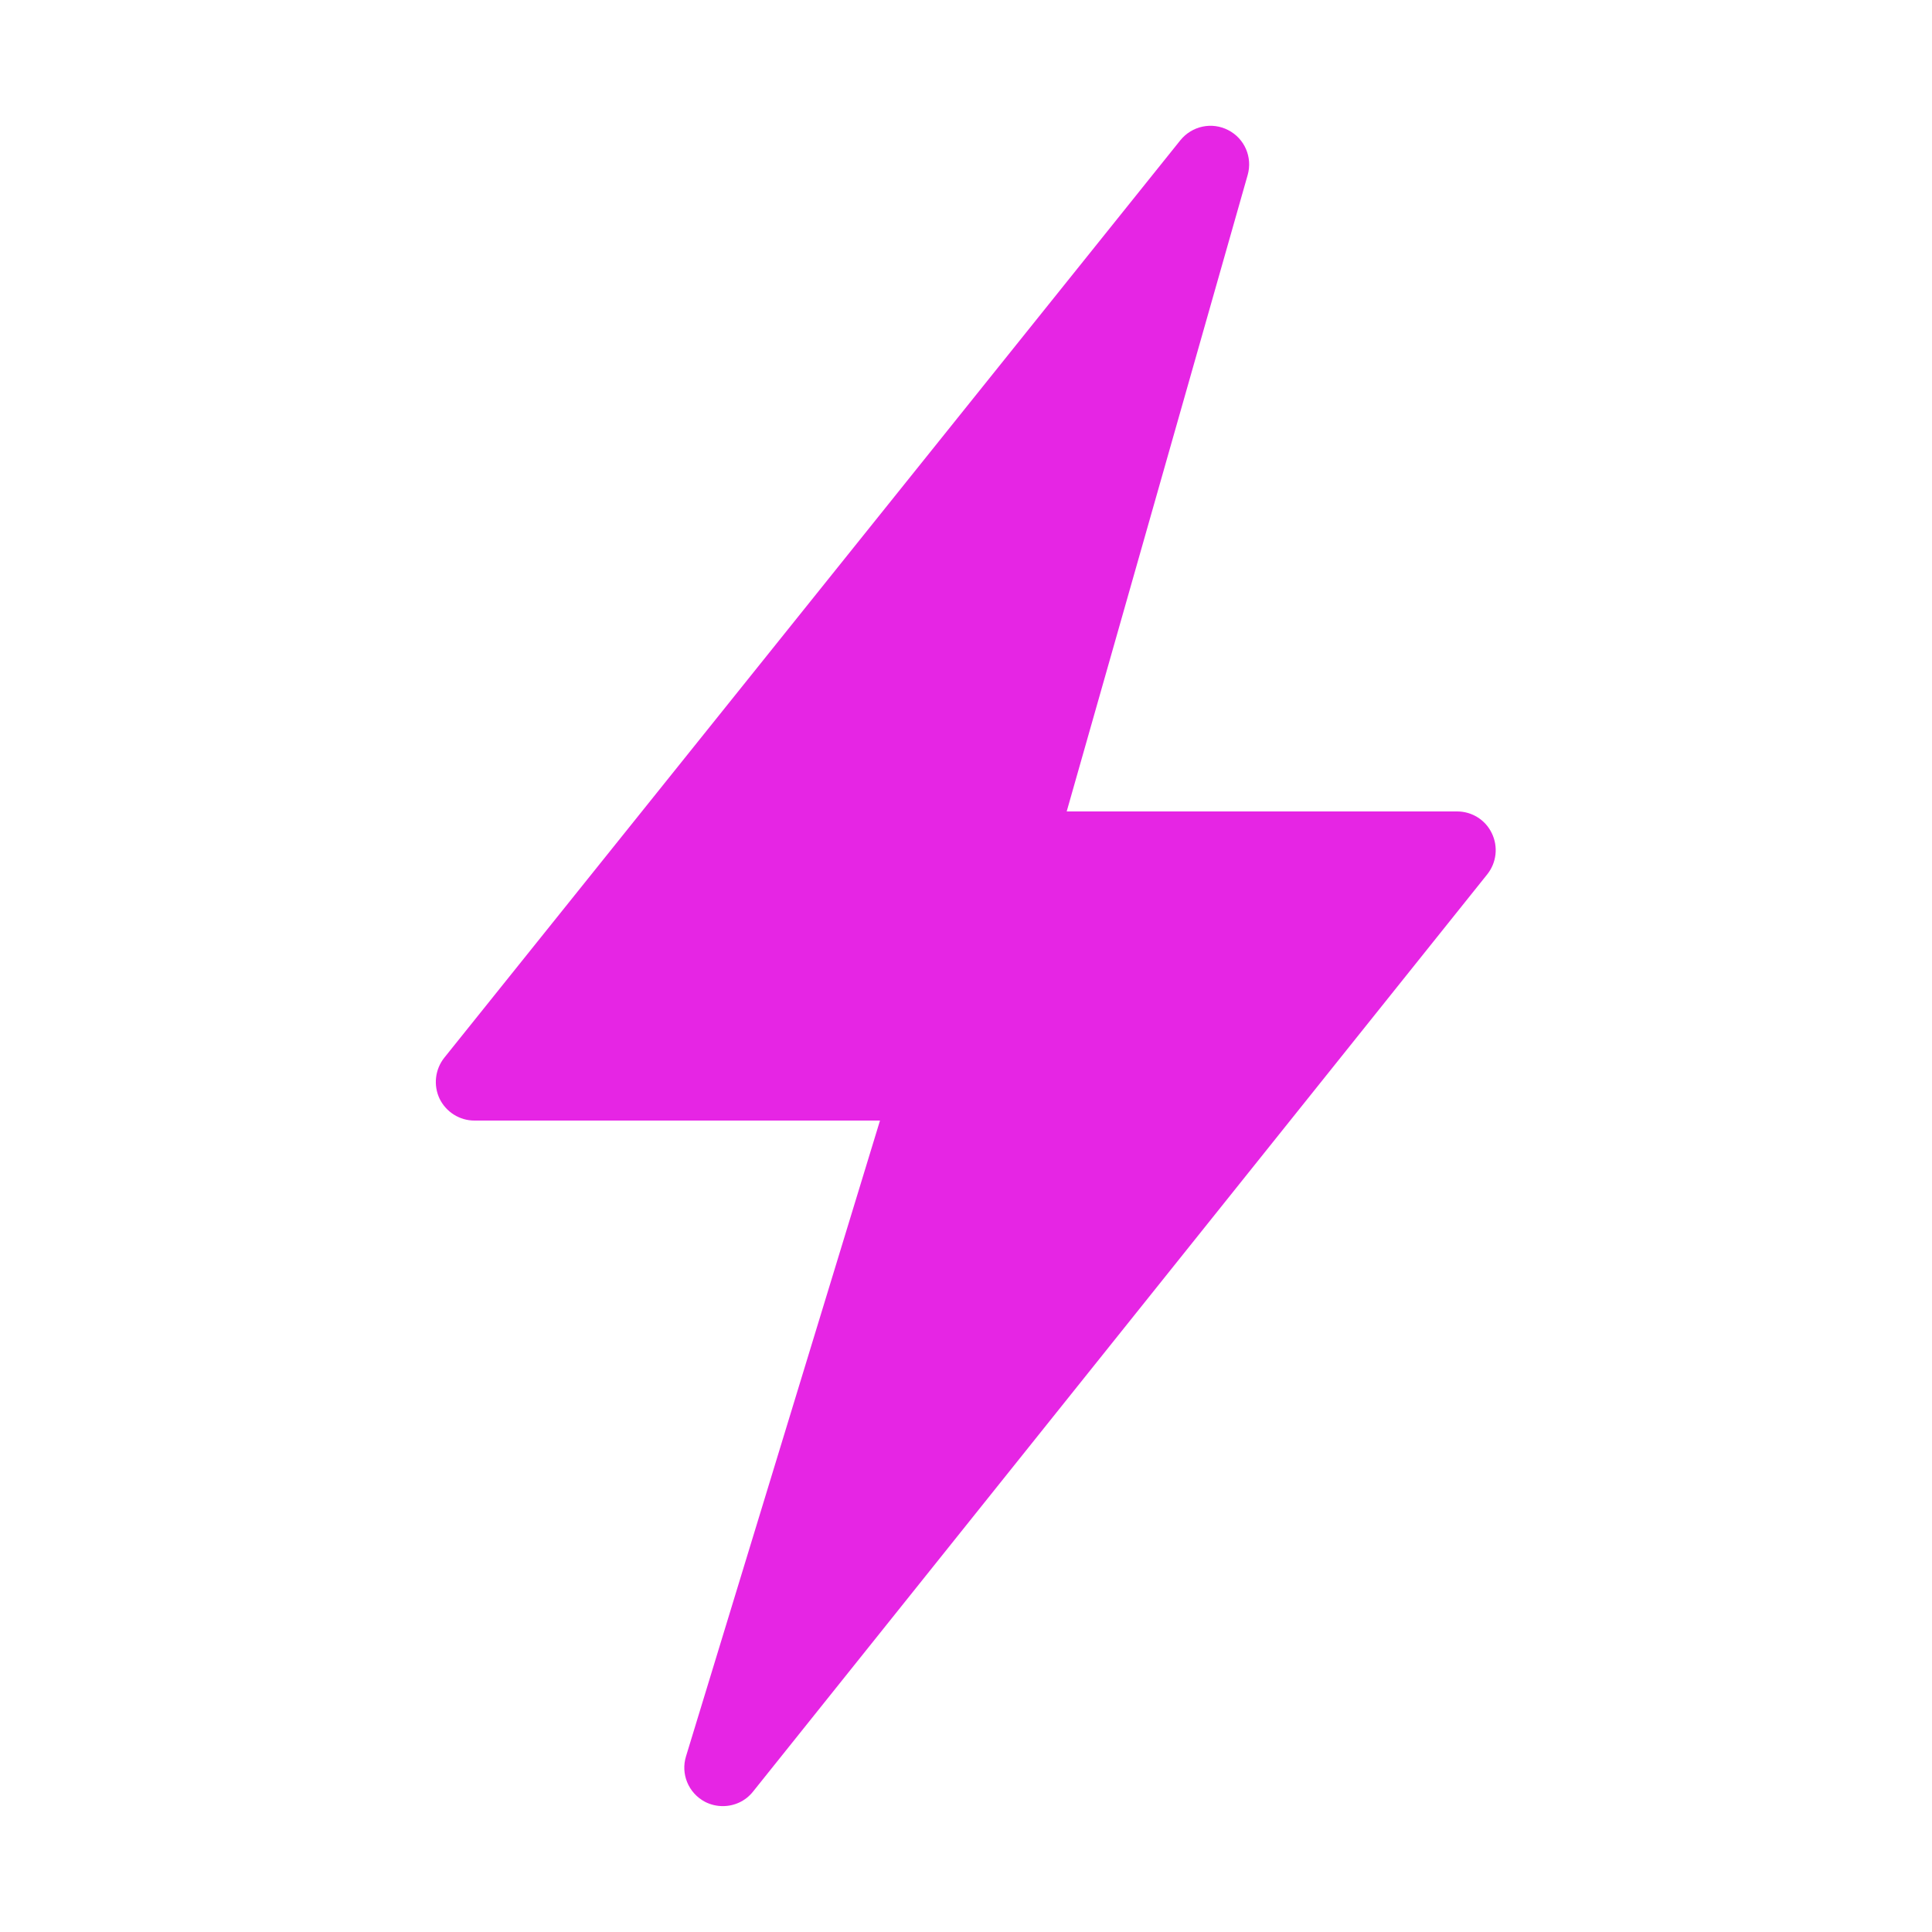 <svg version="1.1" xmlns="http://www.w3.org/2000/svg" xmlns:xlink="http://www.w3.org/1999/xlink" width="50px" height="50px" viewBox="0,0,256,256"><g fill="#e625e4" fill-rule="nonzero" stroke="none" stroke-width="1" stroke-linecap="butt" stroke-linejoin="miter" stroke-miterlimit="10" stroke-dasharray="" stroke-dashoffset="0" font-family="none" font-weight="none" font-size="none" text-anchor="none" style="mix-blend-mode: normal"><g transform="scale(5.12,5.12)"><path d="M18.707,46.742c-0.156,0 -0.316,-0.035 -0.465,-0.113c-0.426,-0.227 -0.629,-0.719 -0.488,-1.176l5.02,-16.453h-10.496c-0.387,0 -0.734,-0.223 -0.902,-0.566c-0.164,-0.348 -0.117,-0.758 0.121,-1.059l19.051,-23.746c0.301,-0.371 0.816,-0.48 1.238,-0.262c0.426,0.219 0.633,0.703 0.504,1.16l-4.684,16.473h10.105c0.383,0 0.734,0.219 0.898,0.566c0.168,0.348 0.121,0.758 -0.117,1.059l-19.004,23.742c-0.195,0.246 -0.484,0.375 -0.781,0.375z"></path></g></g></svg>
